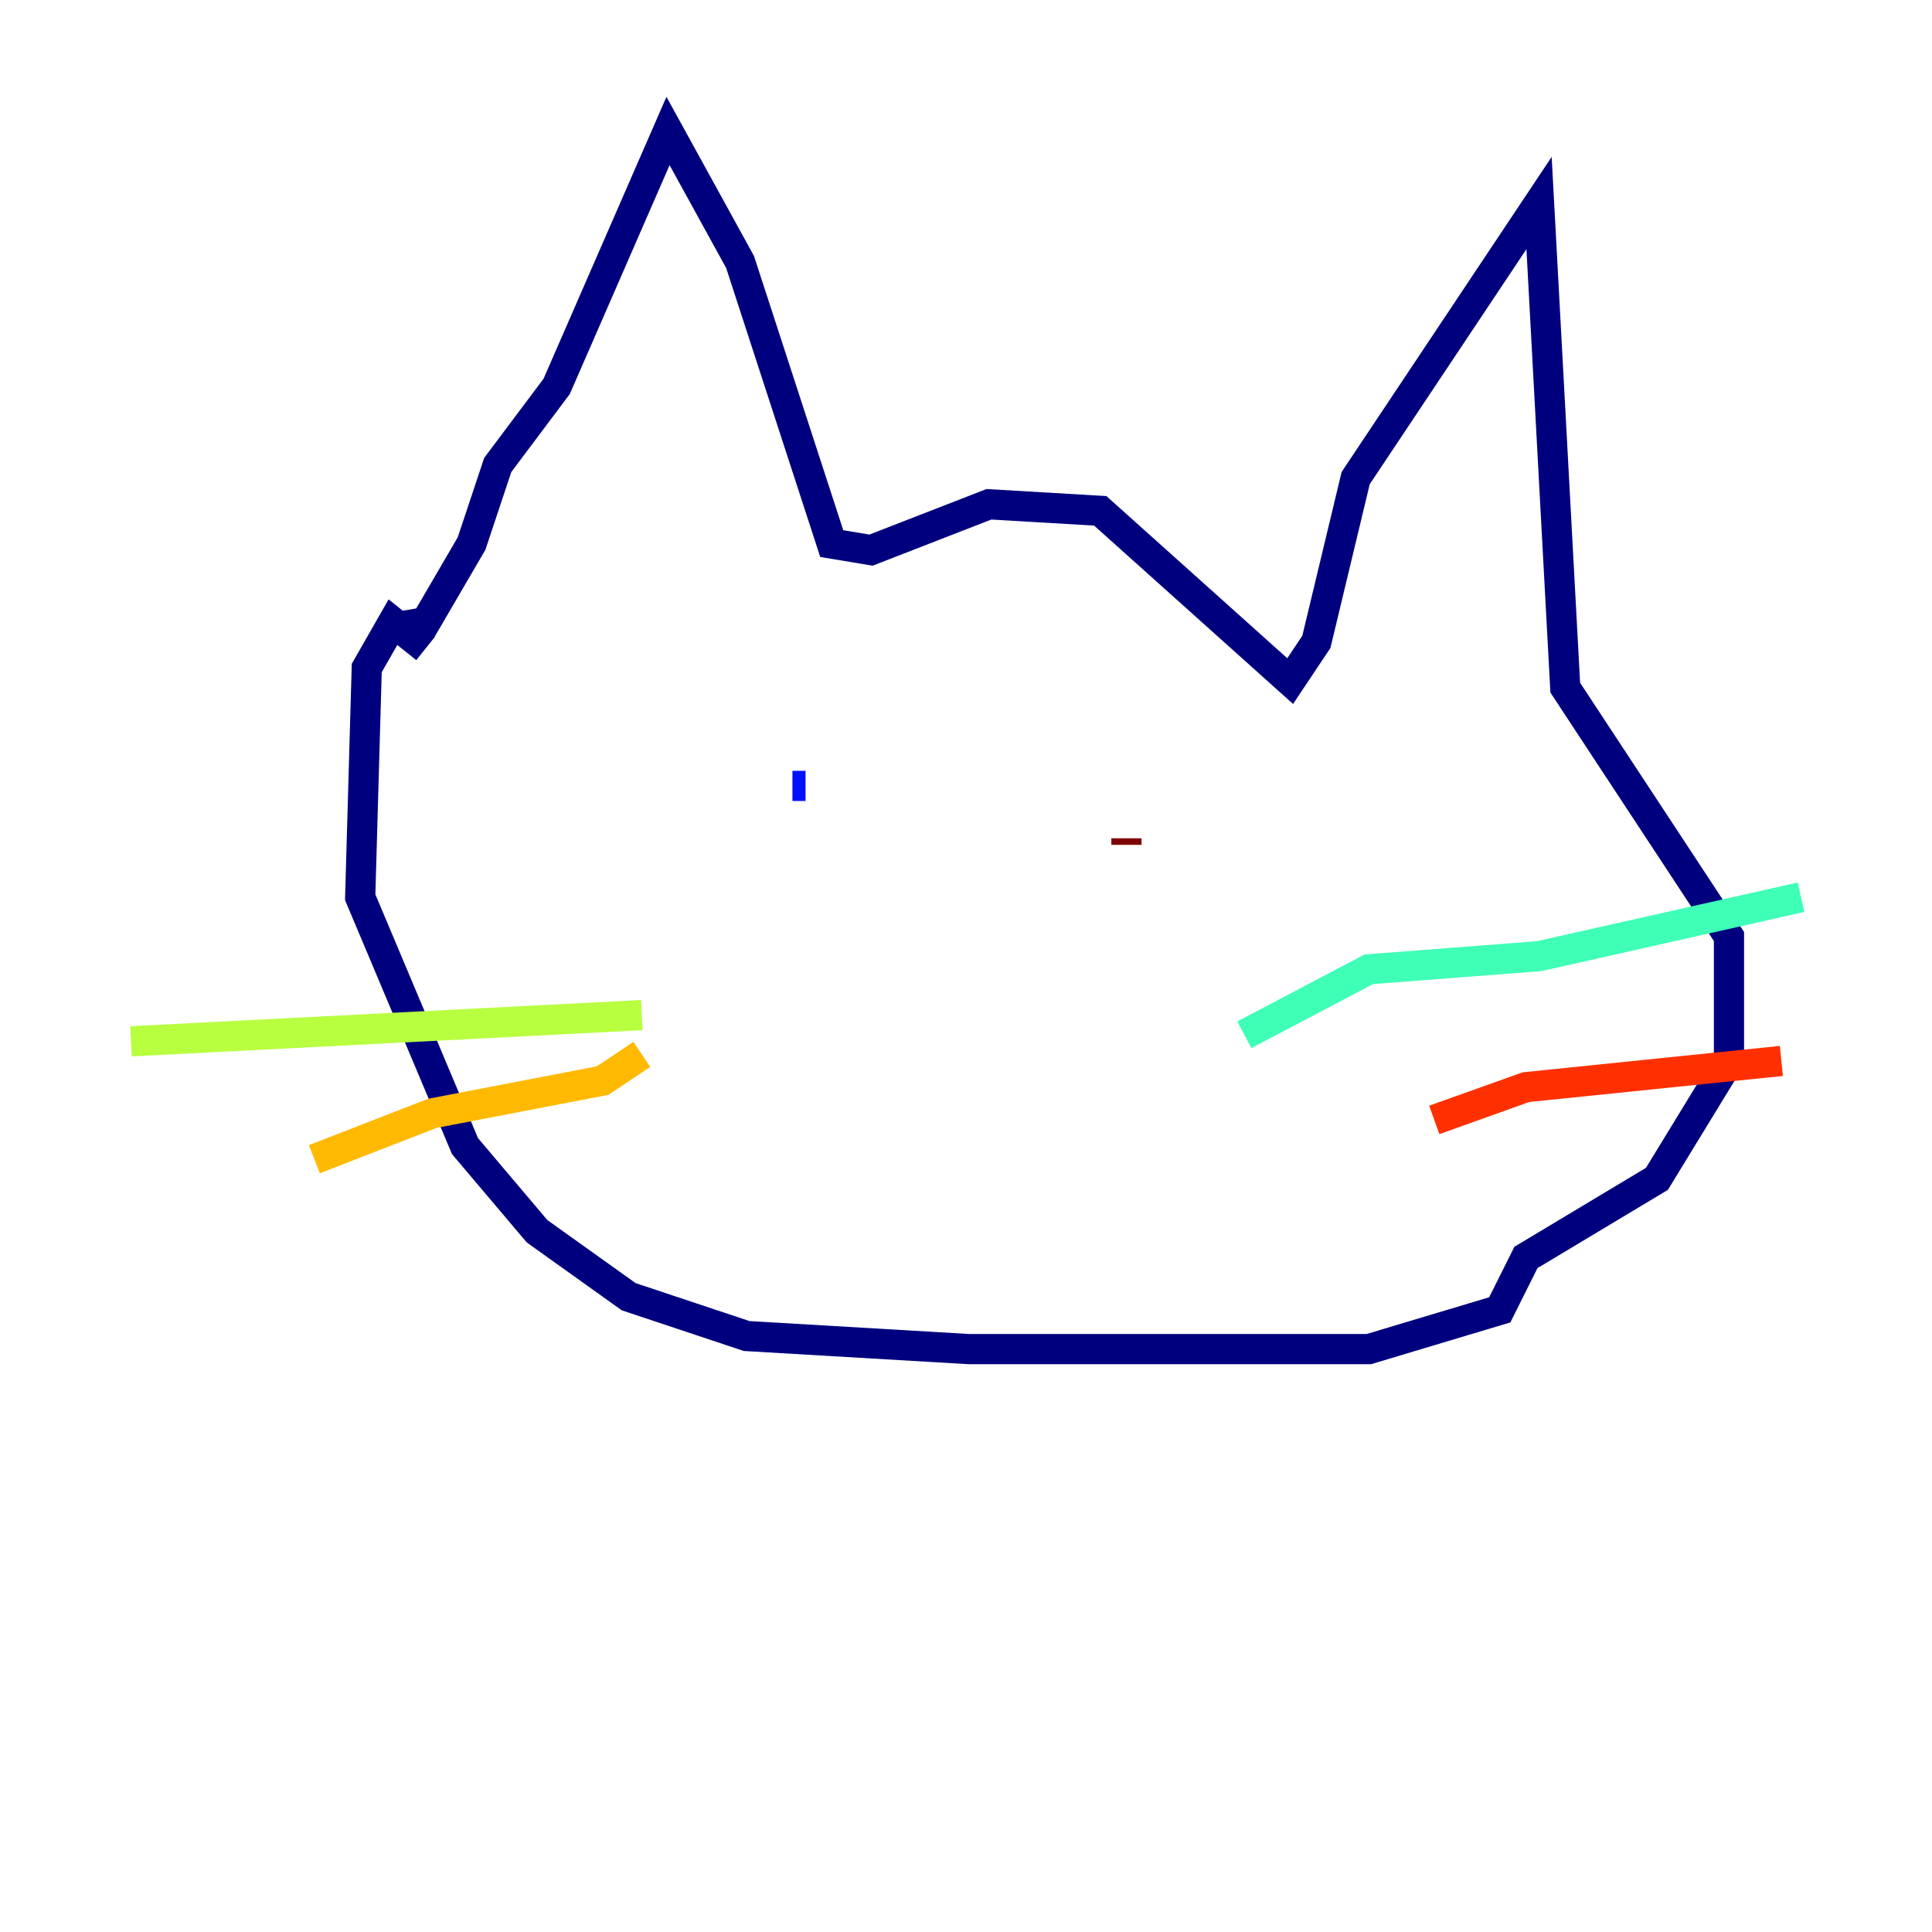 <?xml version="1.0" encoding="utf-8" ?>
<svg baseProfile="tiny" height="128" version="1.2" viewBox="0,0,128,128" width="128" xmlns="http://www.w3.org/2000/svg" xmlns:ev="http://www.w3.org/2001/xml-events" xmlns:xlink="http://www.w3.org/1999/xlink"><defs /><polyline fill="none" points="25.6,41.654 28.203,41.22 31.241,36.014 32.976,30.807 36.881,25.6 44.258,8.678 49.031,17.356 55.105,36.014 57.709,36.447 65.519,33.41 72.895,33.844 85.478,45.125 87.214,42.522 89.817,31.675 101.966,13.451 103.702,45.559 114.549,62.047 114.549,70.291 109.776,78.102 101.098,83.308 99.363,86.78 90.685,89.383 64.217,89.383 49.464,88.515 41.654,85.912 35.58,81.573 30.807,75.932 23.864,59.444 24.298,44.258 26.034,41.22 28.203,42.956" stroke="#00007f" stroke-width="2" /><polyline fill="none" points="52.502,52.068 53.37,52.068" stroke="#0010ff" stroke-width="2" /><polyline fill="none" points="67.254,51.634 67.254,51.634" stroke="#00a4ff" stroke-width="2" /><polyline fill="none" points="82.441,68.556 90.685,64.217 101.966,63.349 119.322,59.444" stroke="#3fffb7" stroke-width="2" /><polyline fill="none" points="42.522,67.254 8.678,68.99" stroke="#b7ff3f" stroke-width="2" /><polyline fill="none" points="42.522,69.858 39.919,71.593 28.637,73.763 20.827,76.8" stroke="#ffb900" stroke-width="2" /><polyline fill="none" points="95.024,74.197 101.098,72.027 118.02,70.291" stroke="#ff3000" stroke-width="2" /><polyline fill="none" points="74.63,55.973 74.63,55.539" stroke="#7f0000" stroke-width="2" /></svg>